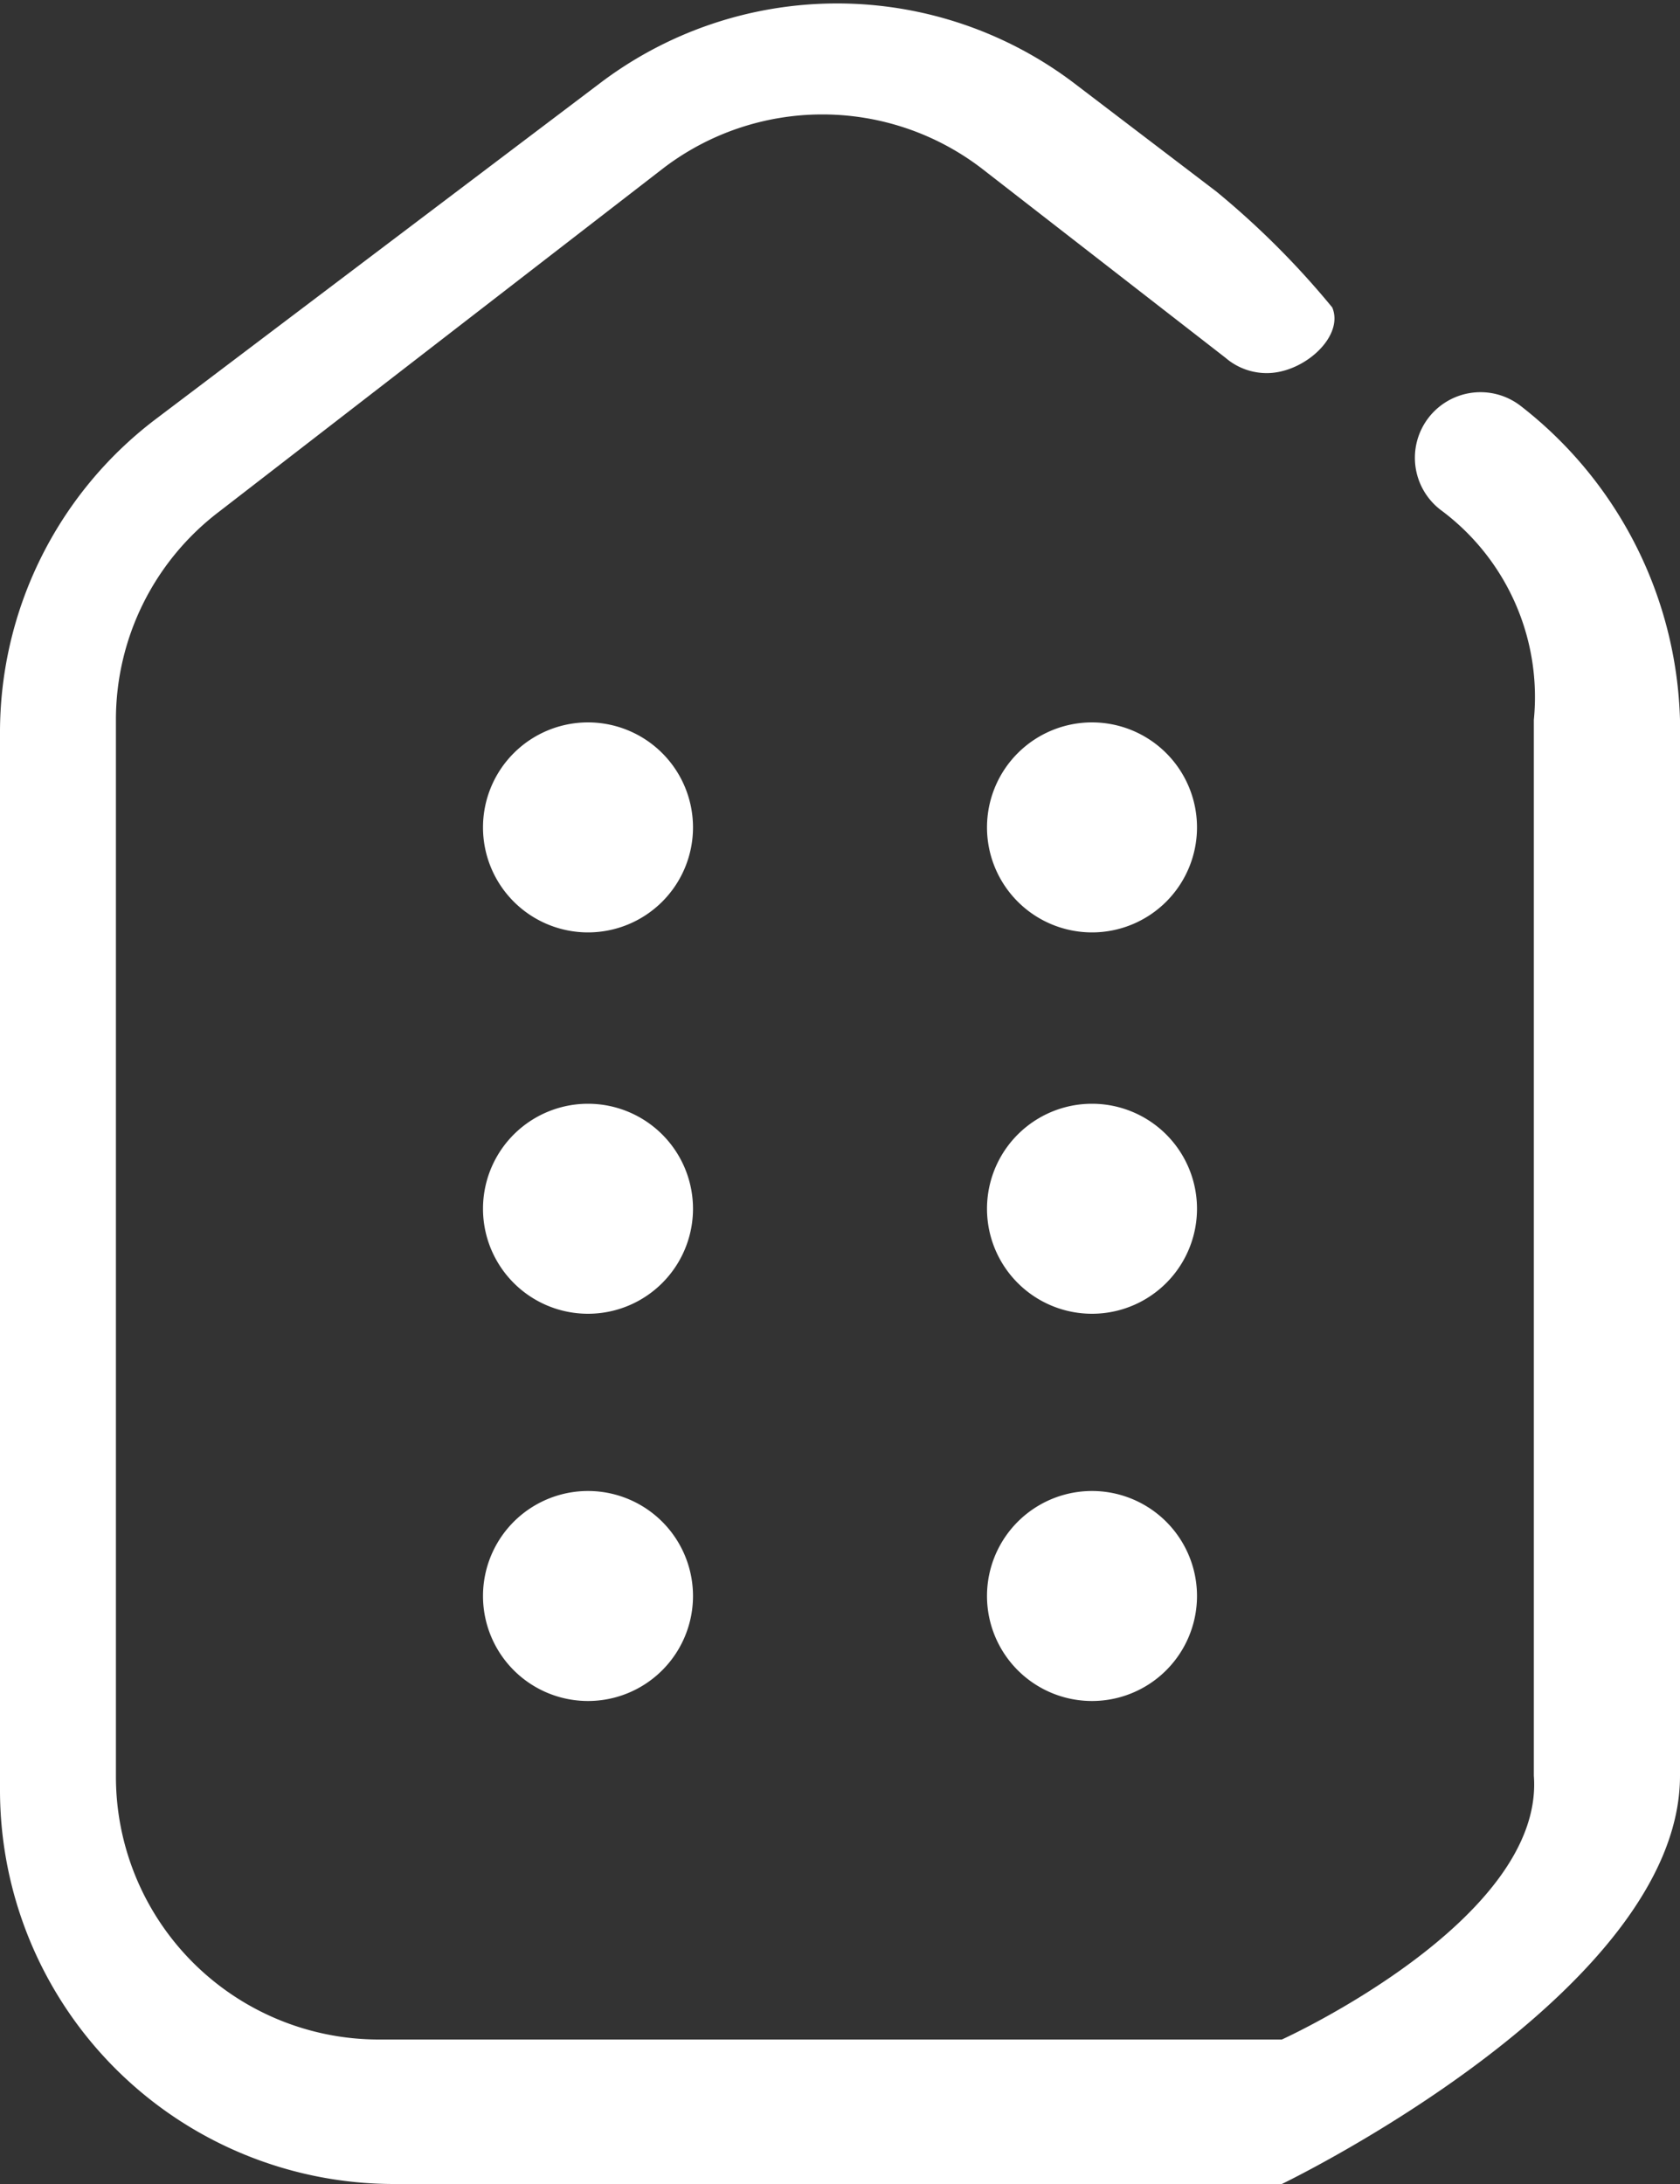 <svg xmlns="http://www.w3.org/2000/svg" viewBox="0 0 20 26"><rect x="0" y="0" width="20" height="26" fill="#333333" stroke="none"/><defs><style>.cls-1,.cls-2{fill:#fff;}.cls-2{stroke:#fff;stroke-miterlimit:10;stroke-width:0.5px;}</style></defs><title>icon_資產 12</title><g id="圖層_2" data-name="圖層 2"><g id="圖層_1-2" data-name="圖層 1"><path class="cls-1" d="M15.86,3.66c.14.33-.3.75-.73.78a.75.75,0,0,1-.54-.18L11.68,2A3.12,3.12,0,0,0,7.9,2L2.61,6.09A3.11,3.11,0,0,0,1.38,8.57V21.15A3.13,3.13,0,0,0,4.5,24.28H15.26s3.13-1.42,3-3.14V8.57a2.77,2.77,0,0,0-1.11-2.5.78.78,0,0,1,.95-1.24A4.9,4.9,0,0,1,20,8.57V21.14C20,23.72,15.26,26,15.26,26H4.69A4.69,4.69,0,0,1,0,21.31V8.73A4.68,4.68,0,0,1,1.84,5L7.13,1A4.67,4.67,0,0,1,12.8,1l1.68,1.28A10,10,0,0,1,15.86,3.66Z"/><path class="cls-2" d="M7,8.85a1,1,0,1,0,1,1A1,1,0,0,0,7,8.85Z"/><path class="cls-2" d="M8,14.39a1,1,0,0,1-2,0A1,1,0,0,1,8,14.39Z"/><path class="cls-2" d="M8,19a1,1,0,0,1-2,0A1,1,0,0,1,8,19Z"/><path class="cls-2" d="M13,8.85a1,1,0,1,0,1,1A1,1,0,0,0,13,8.85Z"/><path class="cls-2" d="M14,14.39a1,1,0,0,1-2,0A1,1,0,0,1,14,14.39Z"/><path class="cls-2" d="M14,19a1,1,0,0,1-2,0A1,1,0,0,1,14,19Z"/></g></g></svg>